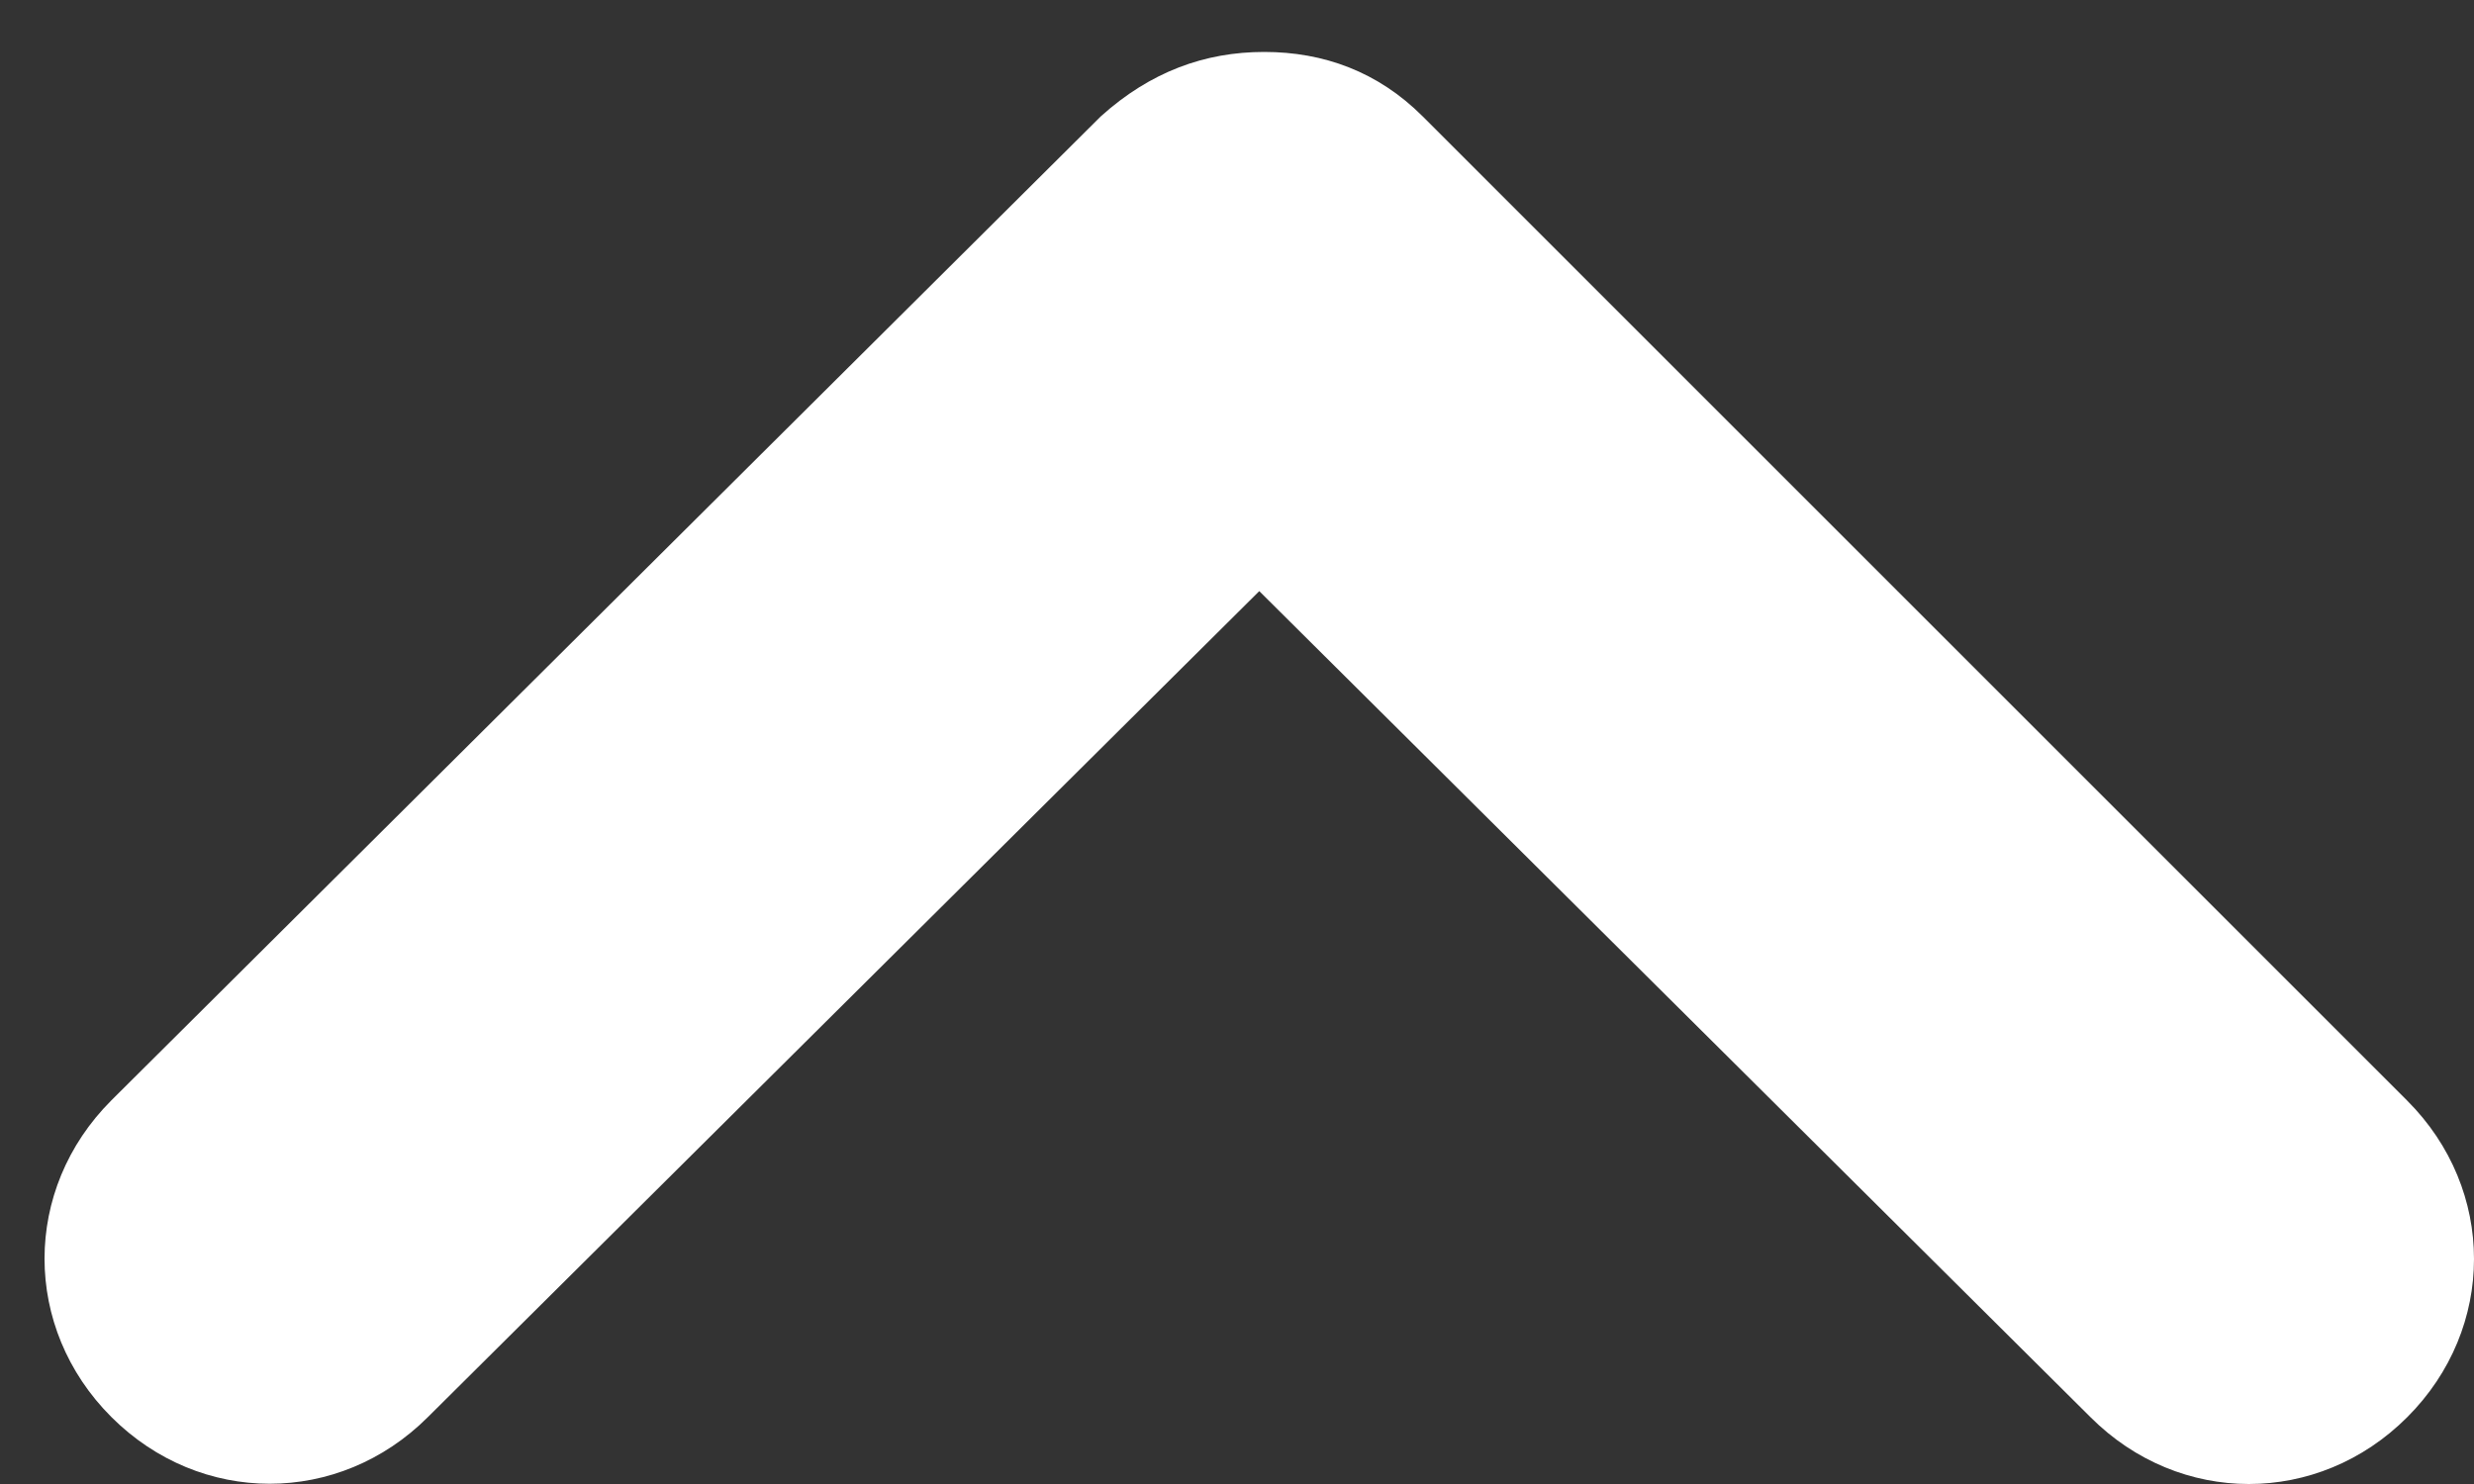 <svg width="10" height="6" viewBox="0 0 10 6" fill="none" xmlns="http://www.w3.org/2000/svg">
<rect x="0" y="0" width="10" height="6" fill="#333333" stroke="none"/>
<path d="M5.11 0.21C5.35 0.21 5.57 0.29 5.75 0.47L9.73 4.45C10.09 4.81 10.09 5.37 9.73 5.73C9.37 6.09 8.81 6.09 8.45 5.73L5.09 2.39L1.73 5.729C1.37 6.089 0.81 6.089 0.45 5.729C0.09 5.369 0.09 4.809 0.45 4.449L4.45 0.47C4.65 0.29 4.87 0.21 5.11 0.21Z" fill="white"/>
</svg>
